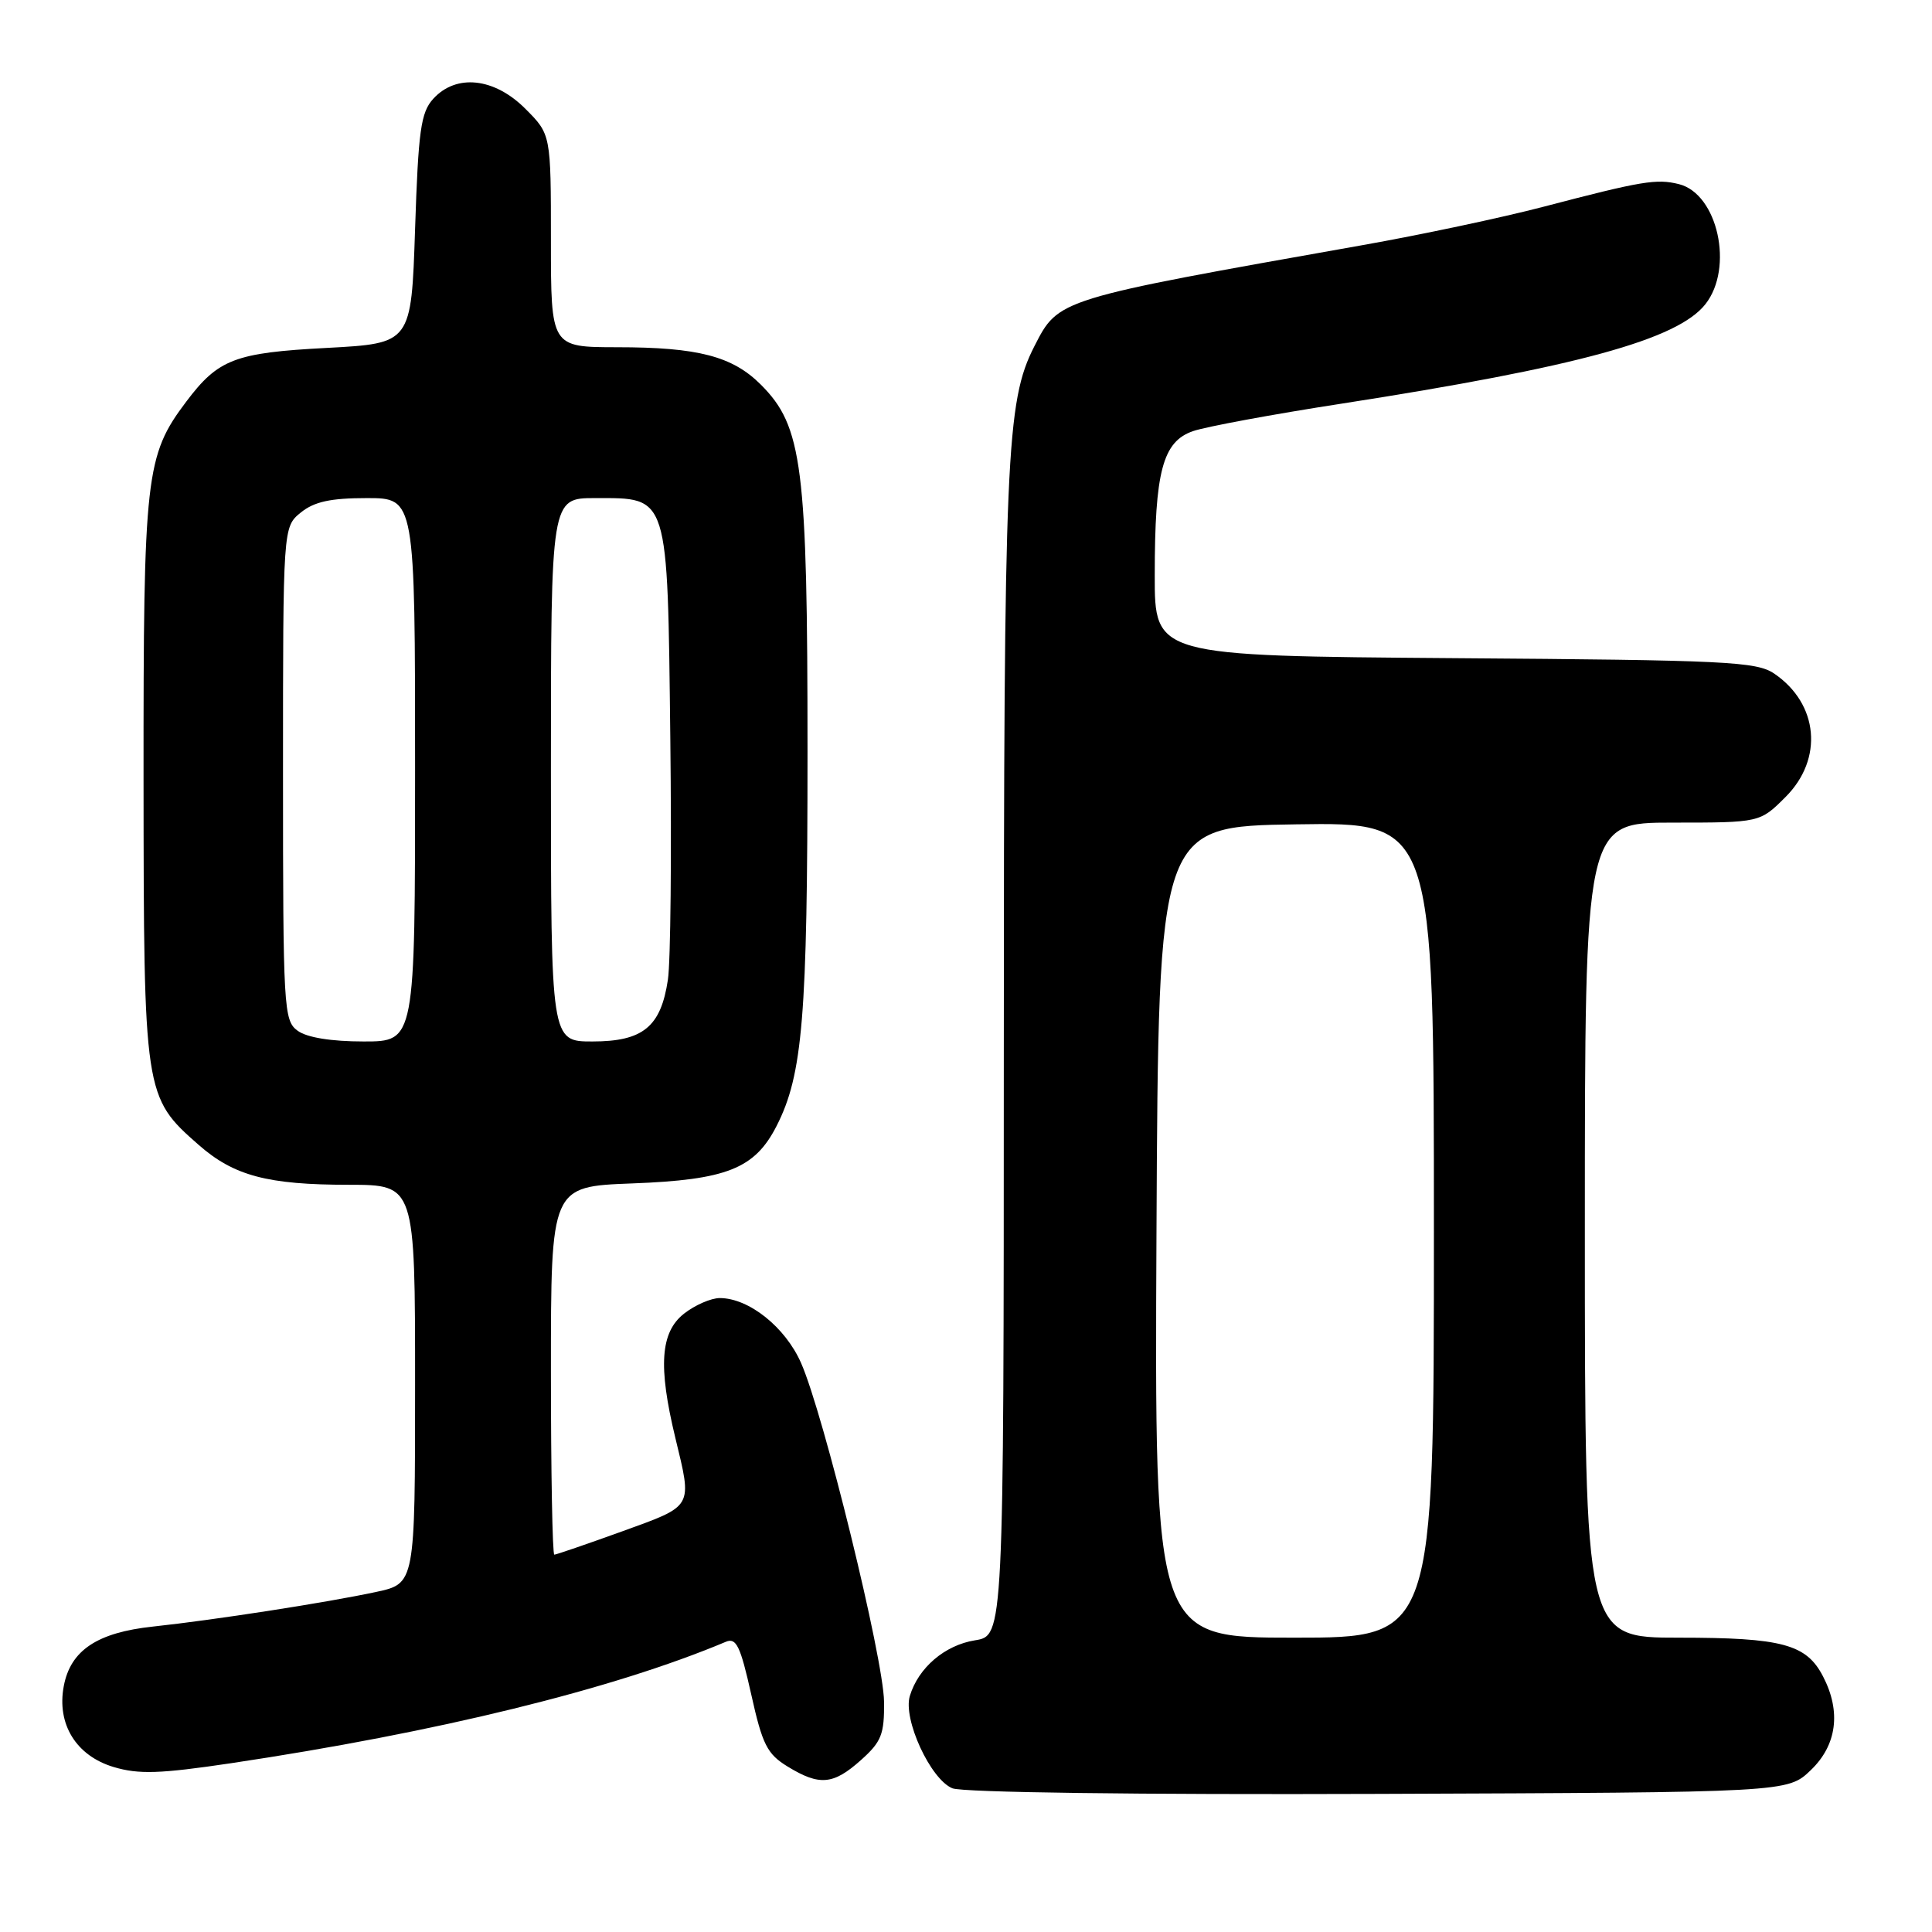 <?xml version="1.0" encoding="UTF-8" standalone="no"?>
<!DOCTYPE svg PUBLIC "-//W3C//DTD SVG 1.1//EN" "http://www.w3.org/Graphics/SVG/1.1/DTD/svg11.dtd" >
<svg xmlns="http://www.w3.org/2000/svg" xmlns:xlink="http://www.w3.org/1999/xlink" version="1.1" viewBox="0 0 256 256">
 <g >
 <path fill="currentColor"
d=" M 239.93 234.56 C 243.40 231.25 243.98 226.80 241.57 222.15 C 239.36 217.86 236.16 217.00 222.45 217.00 C 210.00 217.00 210.00 217.00 210.00 163.00 C 210.00 109.00 210.00 109.00 221.60 109.00 C 233.20 109.00 233.20 109.00 236.60 105.60 C 241.64 100.56 240.97 93.26 235.10 89.26 C 232.74 87.66 228.78 87.47 192.75 87.21 C 153.00 86.91 153.00 86.91 153.01 76.21 C 153.01 62.48 154.06 58.52 158.07 57.13 C 159.73 56.55 168.61 54.90 177.80 53.48 C 208.99 48.63 222.29 45.00 225.98 40.30 C 229.77 35.48 227.61 25.69 222.47 24.40 C 219.50 23.66 217.60 23.97 204.50 27.40 C 199.00 28.84 188.20 31.13 180.50 32.49 C 139.96 39.68 140.28 39.58 137.05 45.90 C 133.32 53.21 133.02 60.26 133.01 139.62 C 133.00 216.74 133.00 216.74 129.19 217.35 C 125.19 217.99 121.69 220.98 120.56 224.72 C 119.62 227.80 123.30 235.78 126.20 236.96 C 127.55 237.51 150.83 237.82 182.68 237.70 C 236.87 237.50 236.87 237.50 239.93 234.56 Z  M 114.08 233.22 C 116.80 230.79 117.19 229.80 117.14 225.47 C 117.07 219.75 109.13 187.35 106.14 180.59 C 104.05 175.85 99.24 172.01 95.38 172.00 C 94.22 172.00 92.08 172.93 90.63 174.07 C 87.51 176.53 87.19 181.02 89.48 190.50 C 91.74 199.85 91.96 199.46 82.45 202.91 C 77.74 204.61 73.69 206.00 73.45 206.00 C 73.20 206.00 73.00 195.02 73.00 181.61 C 73.00 157.22 73.00 157.22 83.75 156.81 C 96.30 156.34 100.01 154.86 102.90 149.20 C 106.37 142.40 107.00 134.74 107.00 99.63 C 107.00 61.70 106.34 56.49 100.81 50.96 C 97.05 47.20 92.47 46.01 81.75 46.01 C 73.00 46.00 73.00 46.00 73.00 31.90 C 73.00 17.80 73.00 17.80 69.60 14.40 C 65.49 10.29 60.44 9.75 57.40 13.10 C 55.76 14.91 55.43 17.29 55.00 30.35 C 54.50 45.50 54.50 45.50 43.31 46.10 C 31.11 46.74 28.92 47.58 24.67 53.23 C 19.29 60.37 19.00 62.94 19.02 103.28 C 19.05 145.00 19.10 145.37 26.32 151.70 C 30.99 155.80 35.44 156.99 46.25 156.99 C 55.00 157.00 55.00 157.00 55.00 183.42 C 55.00 209.83 55.00 209.83 49.84 210.94 C 43.29 212.35 28.37 214.66 20.26 215.53 C 12.88 216.32 9.34 218.68 8.45 223.42 C 7.50 228.46 10.09 232.65 15.06 234.14 C 18.39 235.13 21.16 235.04 30.58 233.64 C 57.94 229.55 81.24 223.83 96.17 217.55 C 97.56 216.96 98.10 218.08 99.54 224.51 C 101.02 231.18 101.65 232.42 104.37 234.08 C 108.59 236.66 110.41 236.50 114.08 233.22 Z  M 153.24 163.25 C 153.50 109.50 153.50 109.50 171.75 109.23 C 190.00 108.95 190.00 108.95 190.00 162.98 C 190.00 217.00 190.00 217.00 171.49 217.00 C 152.98 217.00 152.98 217.00 153.24 163.25 Z  M 39.44 136.58 C 37.59 135.23 37.50 133.68 37.50 102.49 C 37.50 69.83 37.50 69.83 39.86 67.91 C 41.64 66.47 43.81 66.00 48.61 66.00 C 55.00 66.00 55.00 66.00 55.00 102.00 C 55.00 138.00 55.00 138.00 48.19 138.00 C 43.89 138.00 40.67 137.48 39.44 136.58 Z  M 73.00 102.00 C 73.00 66.00 73.00 66.00 78.85 66.00 C 88.67 66.00 88.44 65.26 88.82 97.85 C 89.00 113.06 88.86 127.44 88.50 129.82 C 87.57 136.06 85.20 138.00 78.50 138.00 C 73.00 138.00 73.00 138.00 73.00 102.00 Z "/>
</g>
</svg>